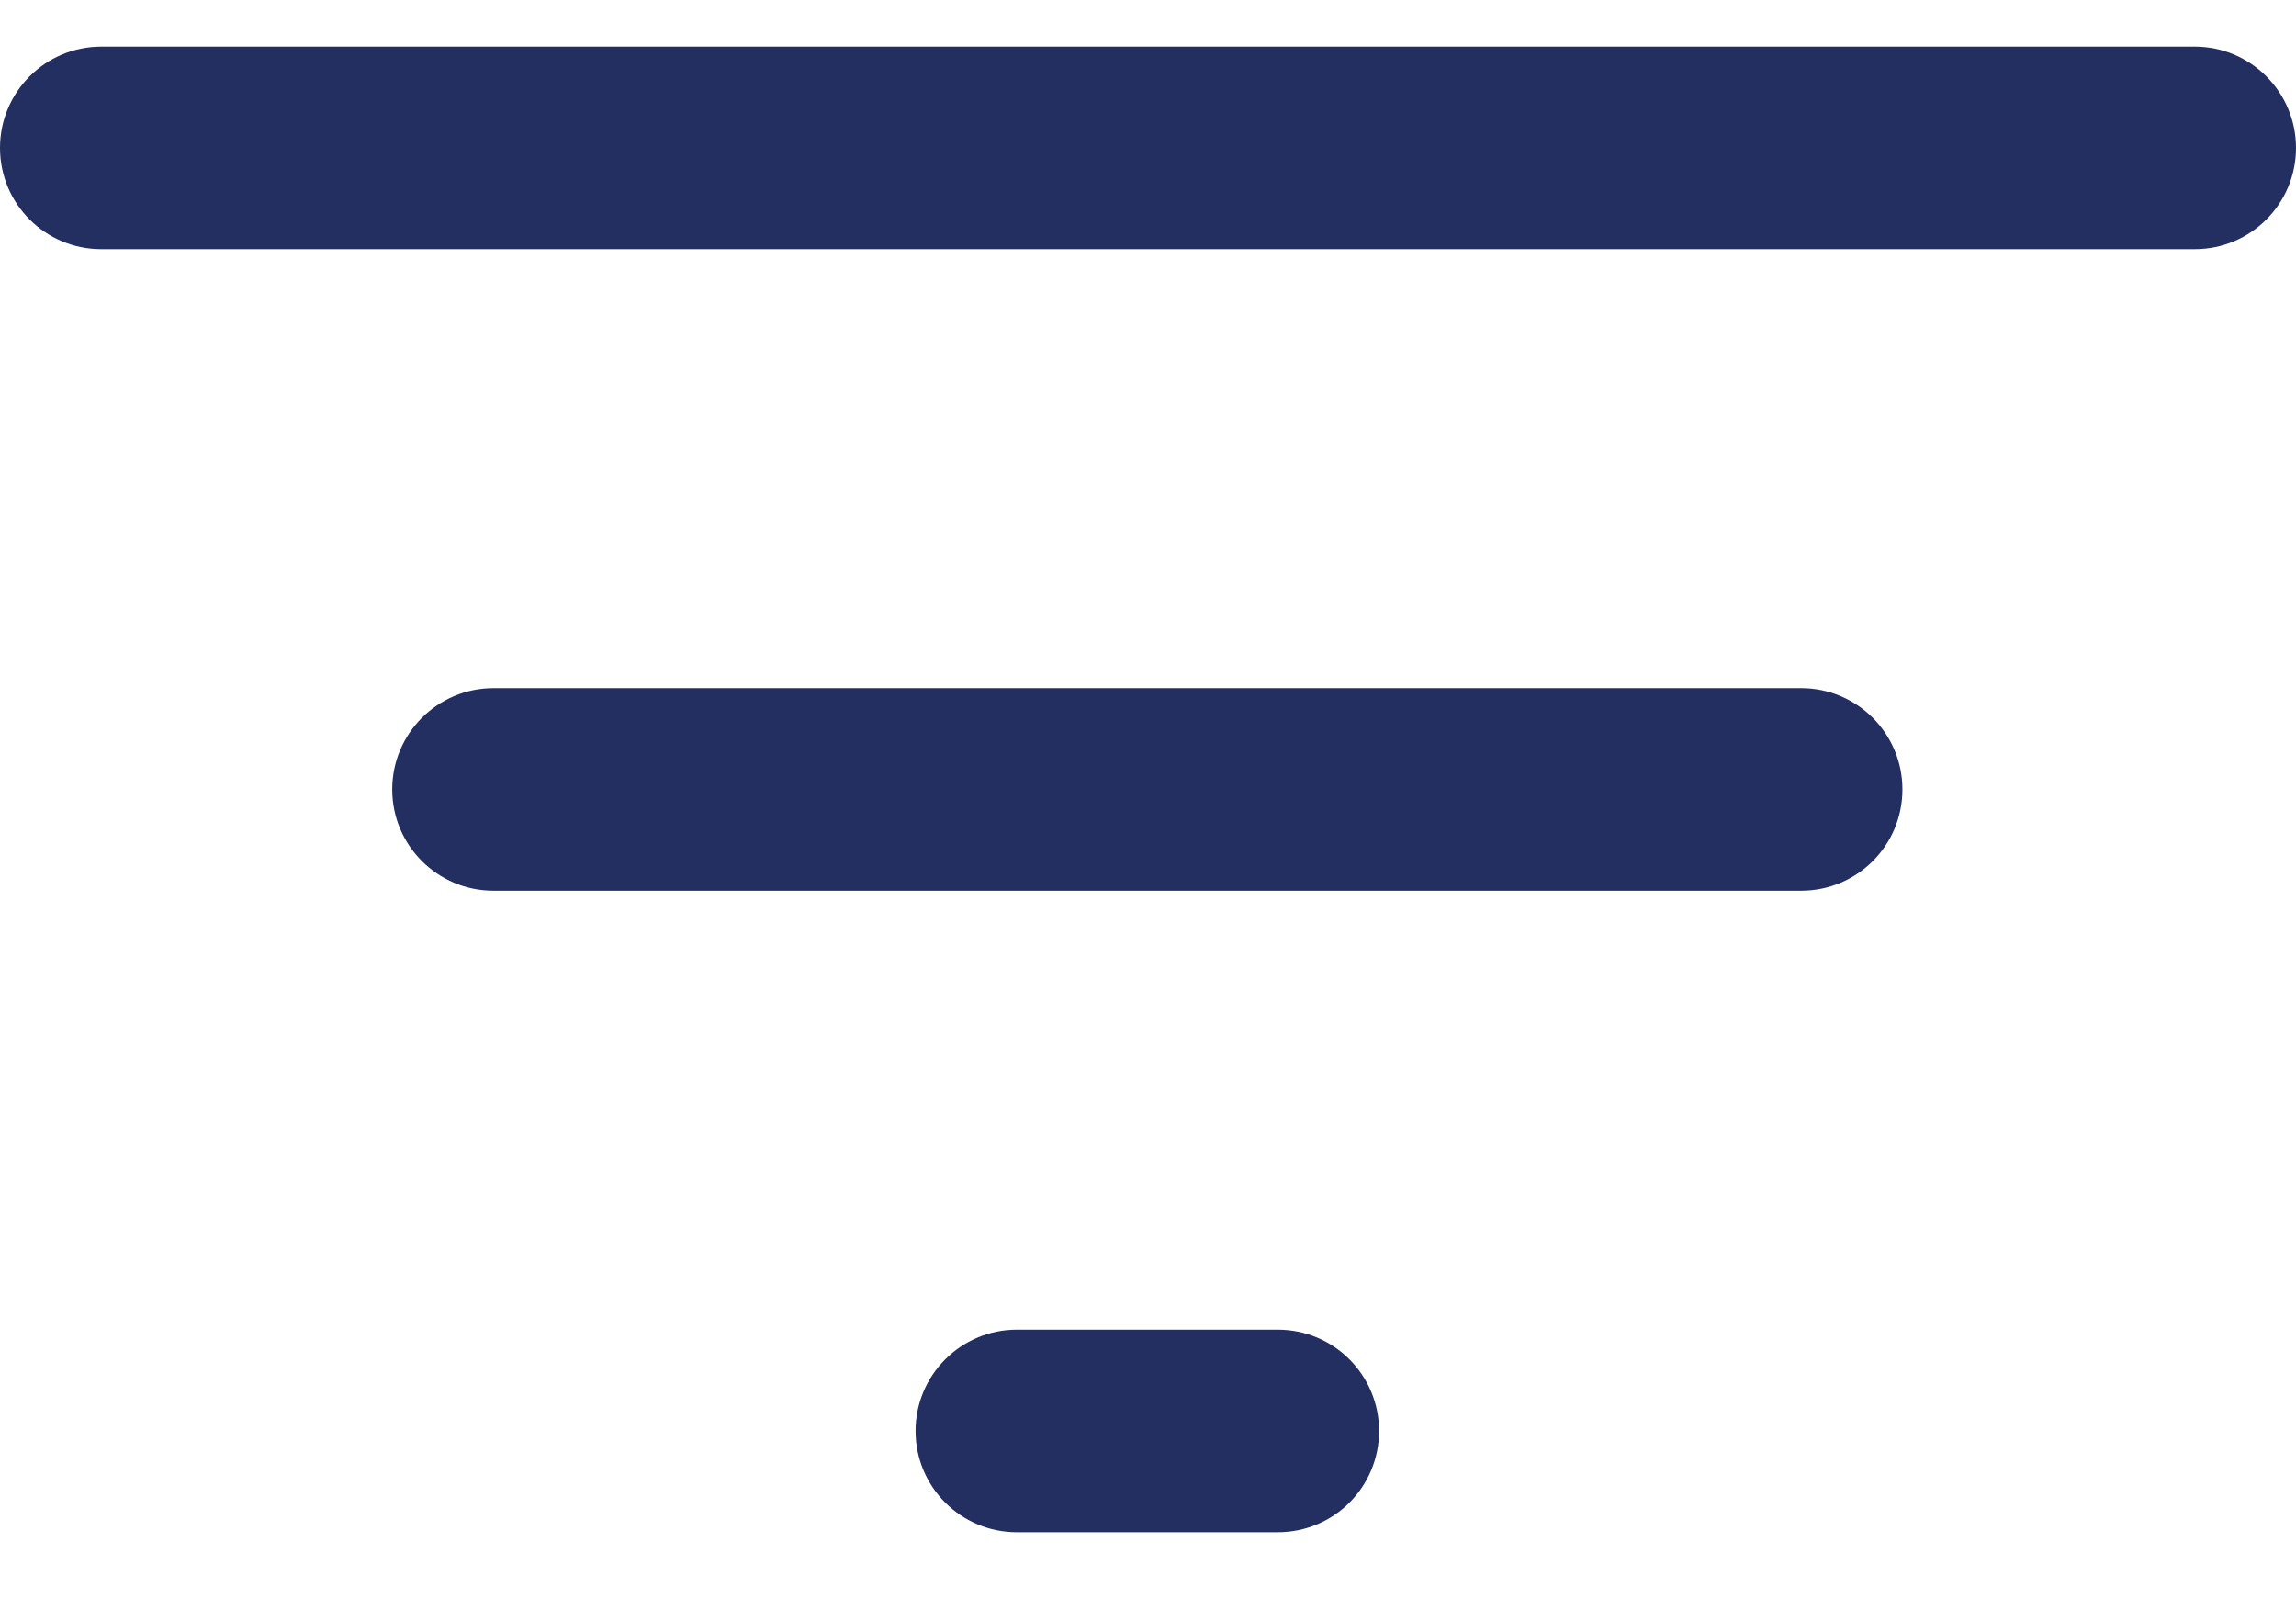 <svg viewBox="0 0 17 12" fill="none" xmlns="http://www.w3.org/2000/svg">
    <path d="M7.529 11.345C7.115 11.345 6.779 11.01 6.779 10.595V10.595C6.779 10.181 7.115 9.845 7.529 9.845H9.461C9.876 9.845 10.211 10.181 10.211 10.595V10.595C10.211 11.01 9.876 11.345 9.461 11.345H7.529ZM3.654 6.595C3.24 6.595 2.904 6.26 2.904 5.845V5.845C2.904 5.431 3.24 5.095 3.654 5.095H13.336C13.751 5.095 14.086 5.431 14.086 5.845V5.845C14.086 6.26 13.751 6.595 13.336 6.595H3.654ZM0.75 1.845C0.336 1.845 0 1.51 0 1.095V1.095C0 0.681 0.336 0.345 0.75 0.345H16.25C16.664 0.345 17 0.681 17 1.095V1.095C17 1.51 16.664 1.845 16.25 1.845H0.75Z" fill="#232F61"/>
</svg>
